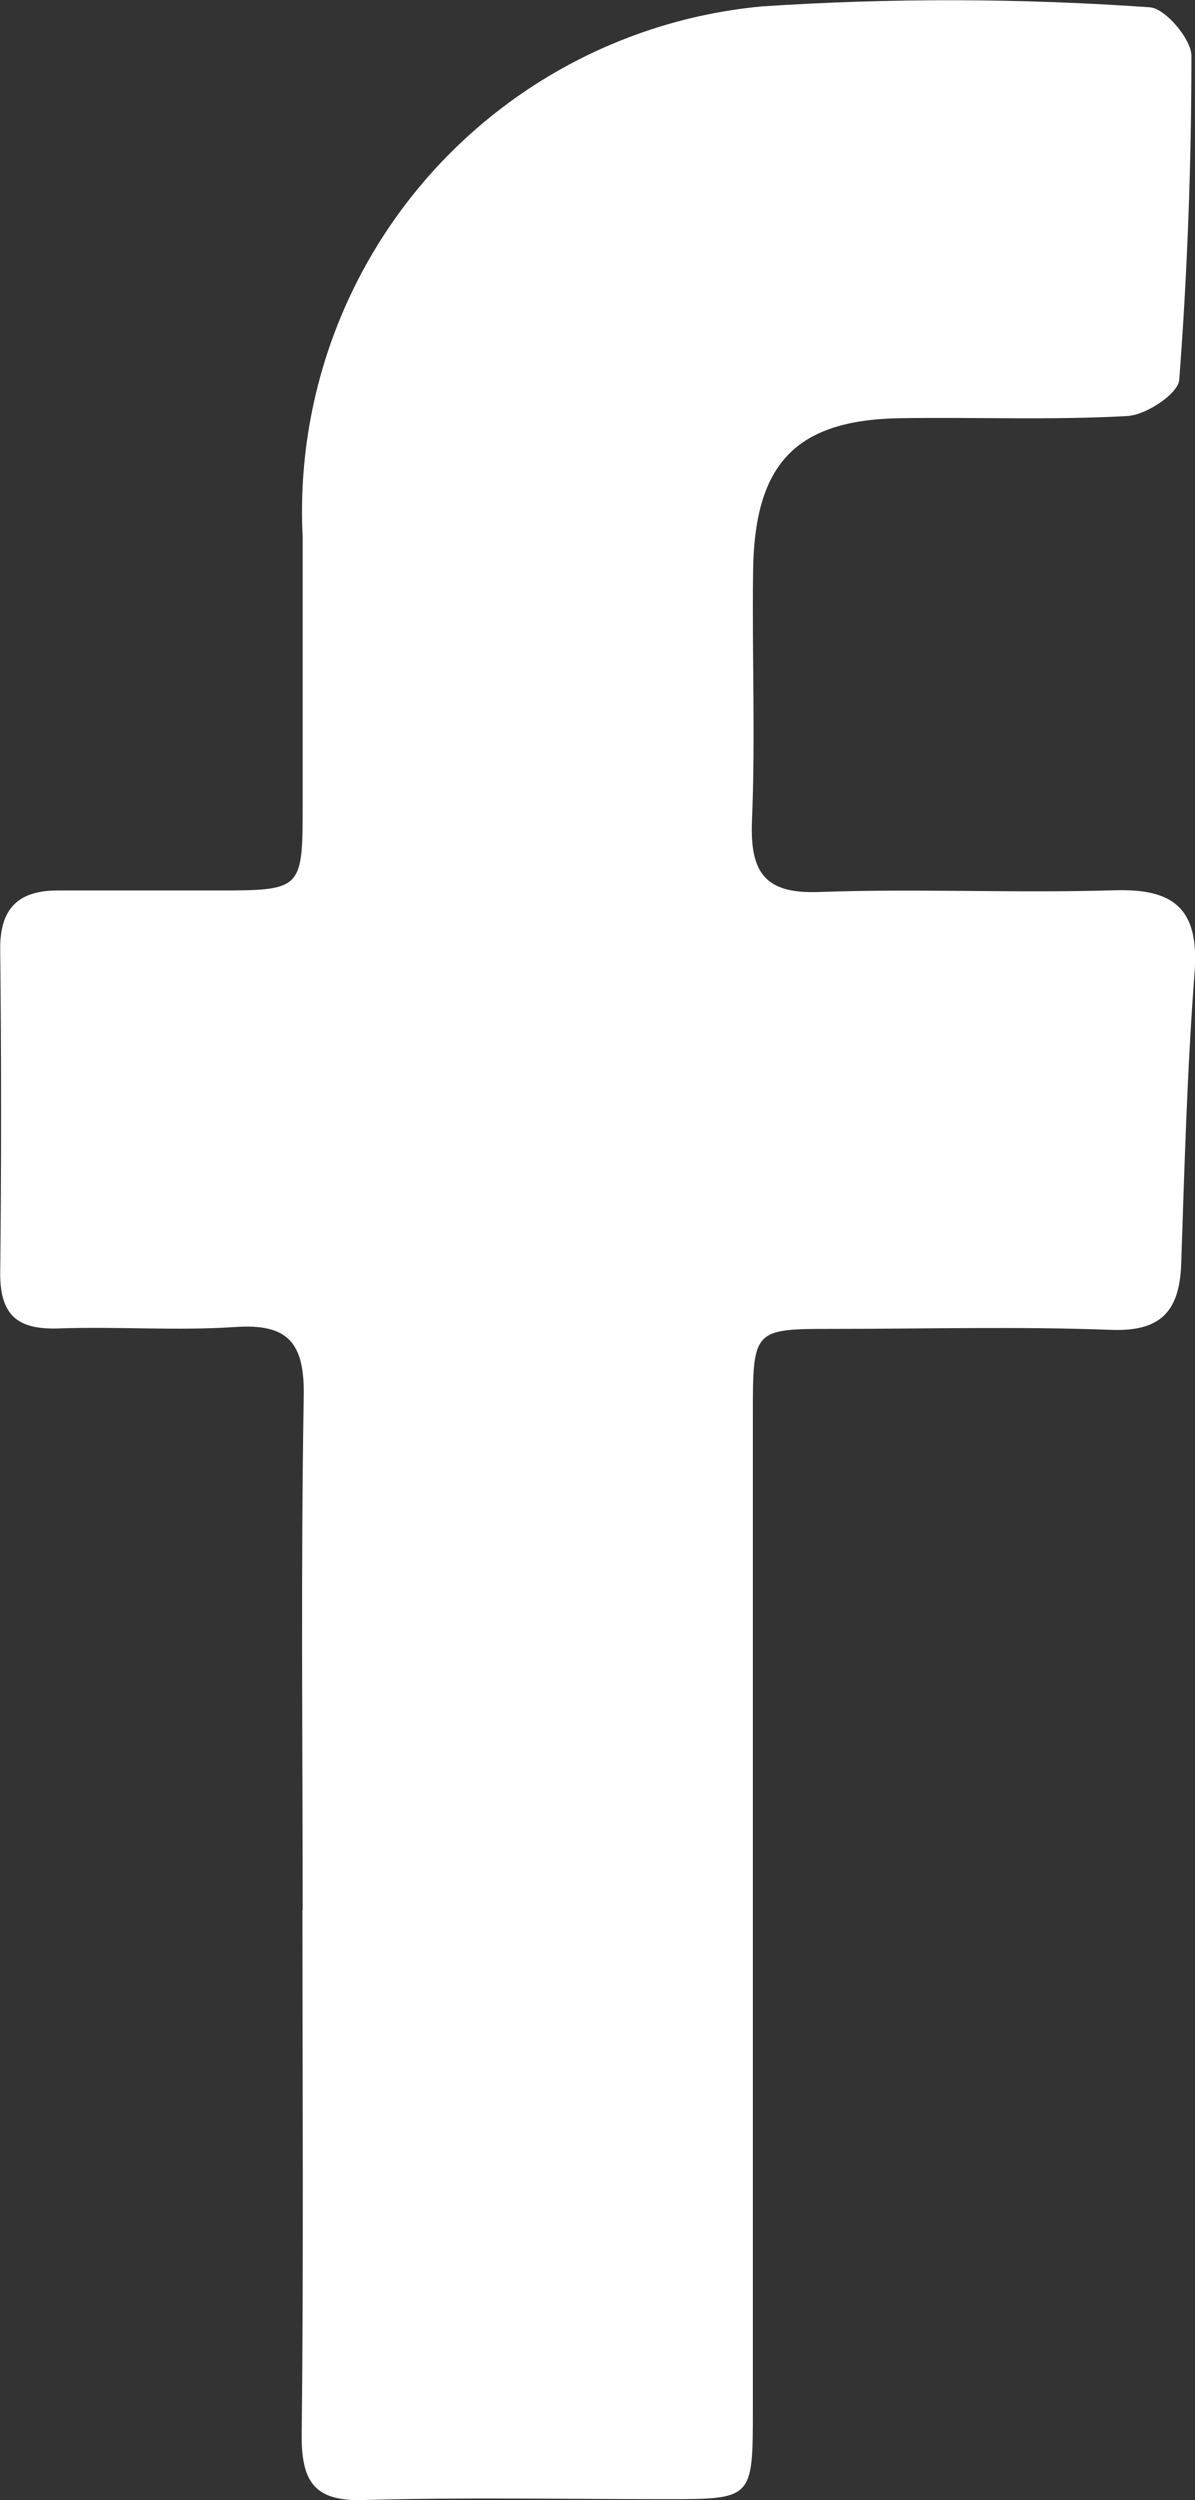 <svg xmlns="http://www.w3.org/2000/svg" width="11" height="23" viewBox="0 0 11 23">
    <rect x="0" y="0" width="11" height="23" fill="#333333" stroke="none"/>
    <defs>
        <clipPath id="clip-path">
            <path id="패스_4" d="M6-211h11v-23H6z" class="cls-1" data-name="패스 4"/>
        </clipPath>
        <clipPath id="clip-path-2">
            <path id="사각형_9" d="M0 0H13V25H0z" class="cls-1" data-name="사각형 9" transform="translate(5 -235)"/>
        </clipPath>
        <clipPath id="clip-path-3">
            <path id="패스_3" fill="#fff" d="M8.784-216.424c0 1.614.011 3.227-.007 4.841 0 .441.142.594.571.582.927-.026 1.854-.008 2.782-.008.8 0 .8 0 .8-.822v-9.144c0-.8 0-.8.747-.8.85 0 1.7-.023 2.55.009.451.017.631-.163.646-.608.03-.894.055-1.789.123-2.68.045-.589-.193-.772-.735-.756-.907.028-1.816-.017-2.723.016-.494.018-.636-.175-.616-.659.032-.756 0-1.514.01-2.271.007-1.011.39-1.415 1.363-1.429.7-.01 1.392.019 2.085-.02.171-.01.465-.205.475-.333.075-.991.112-1.986.112-2.98 0-.156-.246-.442-.385-.447a26.227 26.227 0 0 0-3.57-.008 4.667 4.667 0 0 0-4.226 4.883v2.45c0 .8 0 .8-.806.8H6.531c-.349 0-.533.152-.529.541q.016 1.494 0 2.988c0 .4.183.512.539.5.54-.019 1.083.023 1.622-.013.476-.032.642.13.633.636-.027 1.573-.01 3.147-.01 4.721" clip-rule="evenodd" data-name="패스 3"/>
        </clipPath>
        <style>
            .cls-1{fill:#fff}.cls-3{clip-path:url(#clip-path)}
        </style>
    </defs>
    <g id="facebook" class="cls-3" transform="translate(-6 234)">
        <g id="그룹_8" data-name="그룹 8" style="isolation:isolate">
            <g id="그룹_7" clip-path="url(#clip-path-2)" data-name="그룹 7">
                <g id="그룹_6" clip-path="url(#clip-path-3)" data-name="그룹 6">
                    <g id="그룹_5" class="cls-3" data-name="그룹 5">
                        <path id="패스_1" d="M1-239h21v33H1z" class="cls-1" data-name="패스 1"/>
                    </g>
                </g>
            </g>
        </g>
    </g>
</svg>
